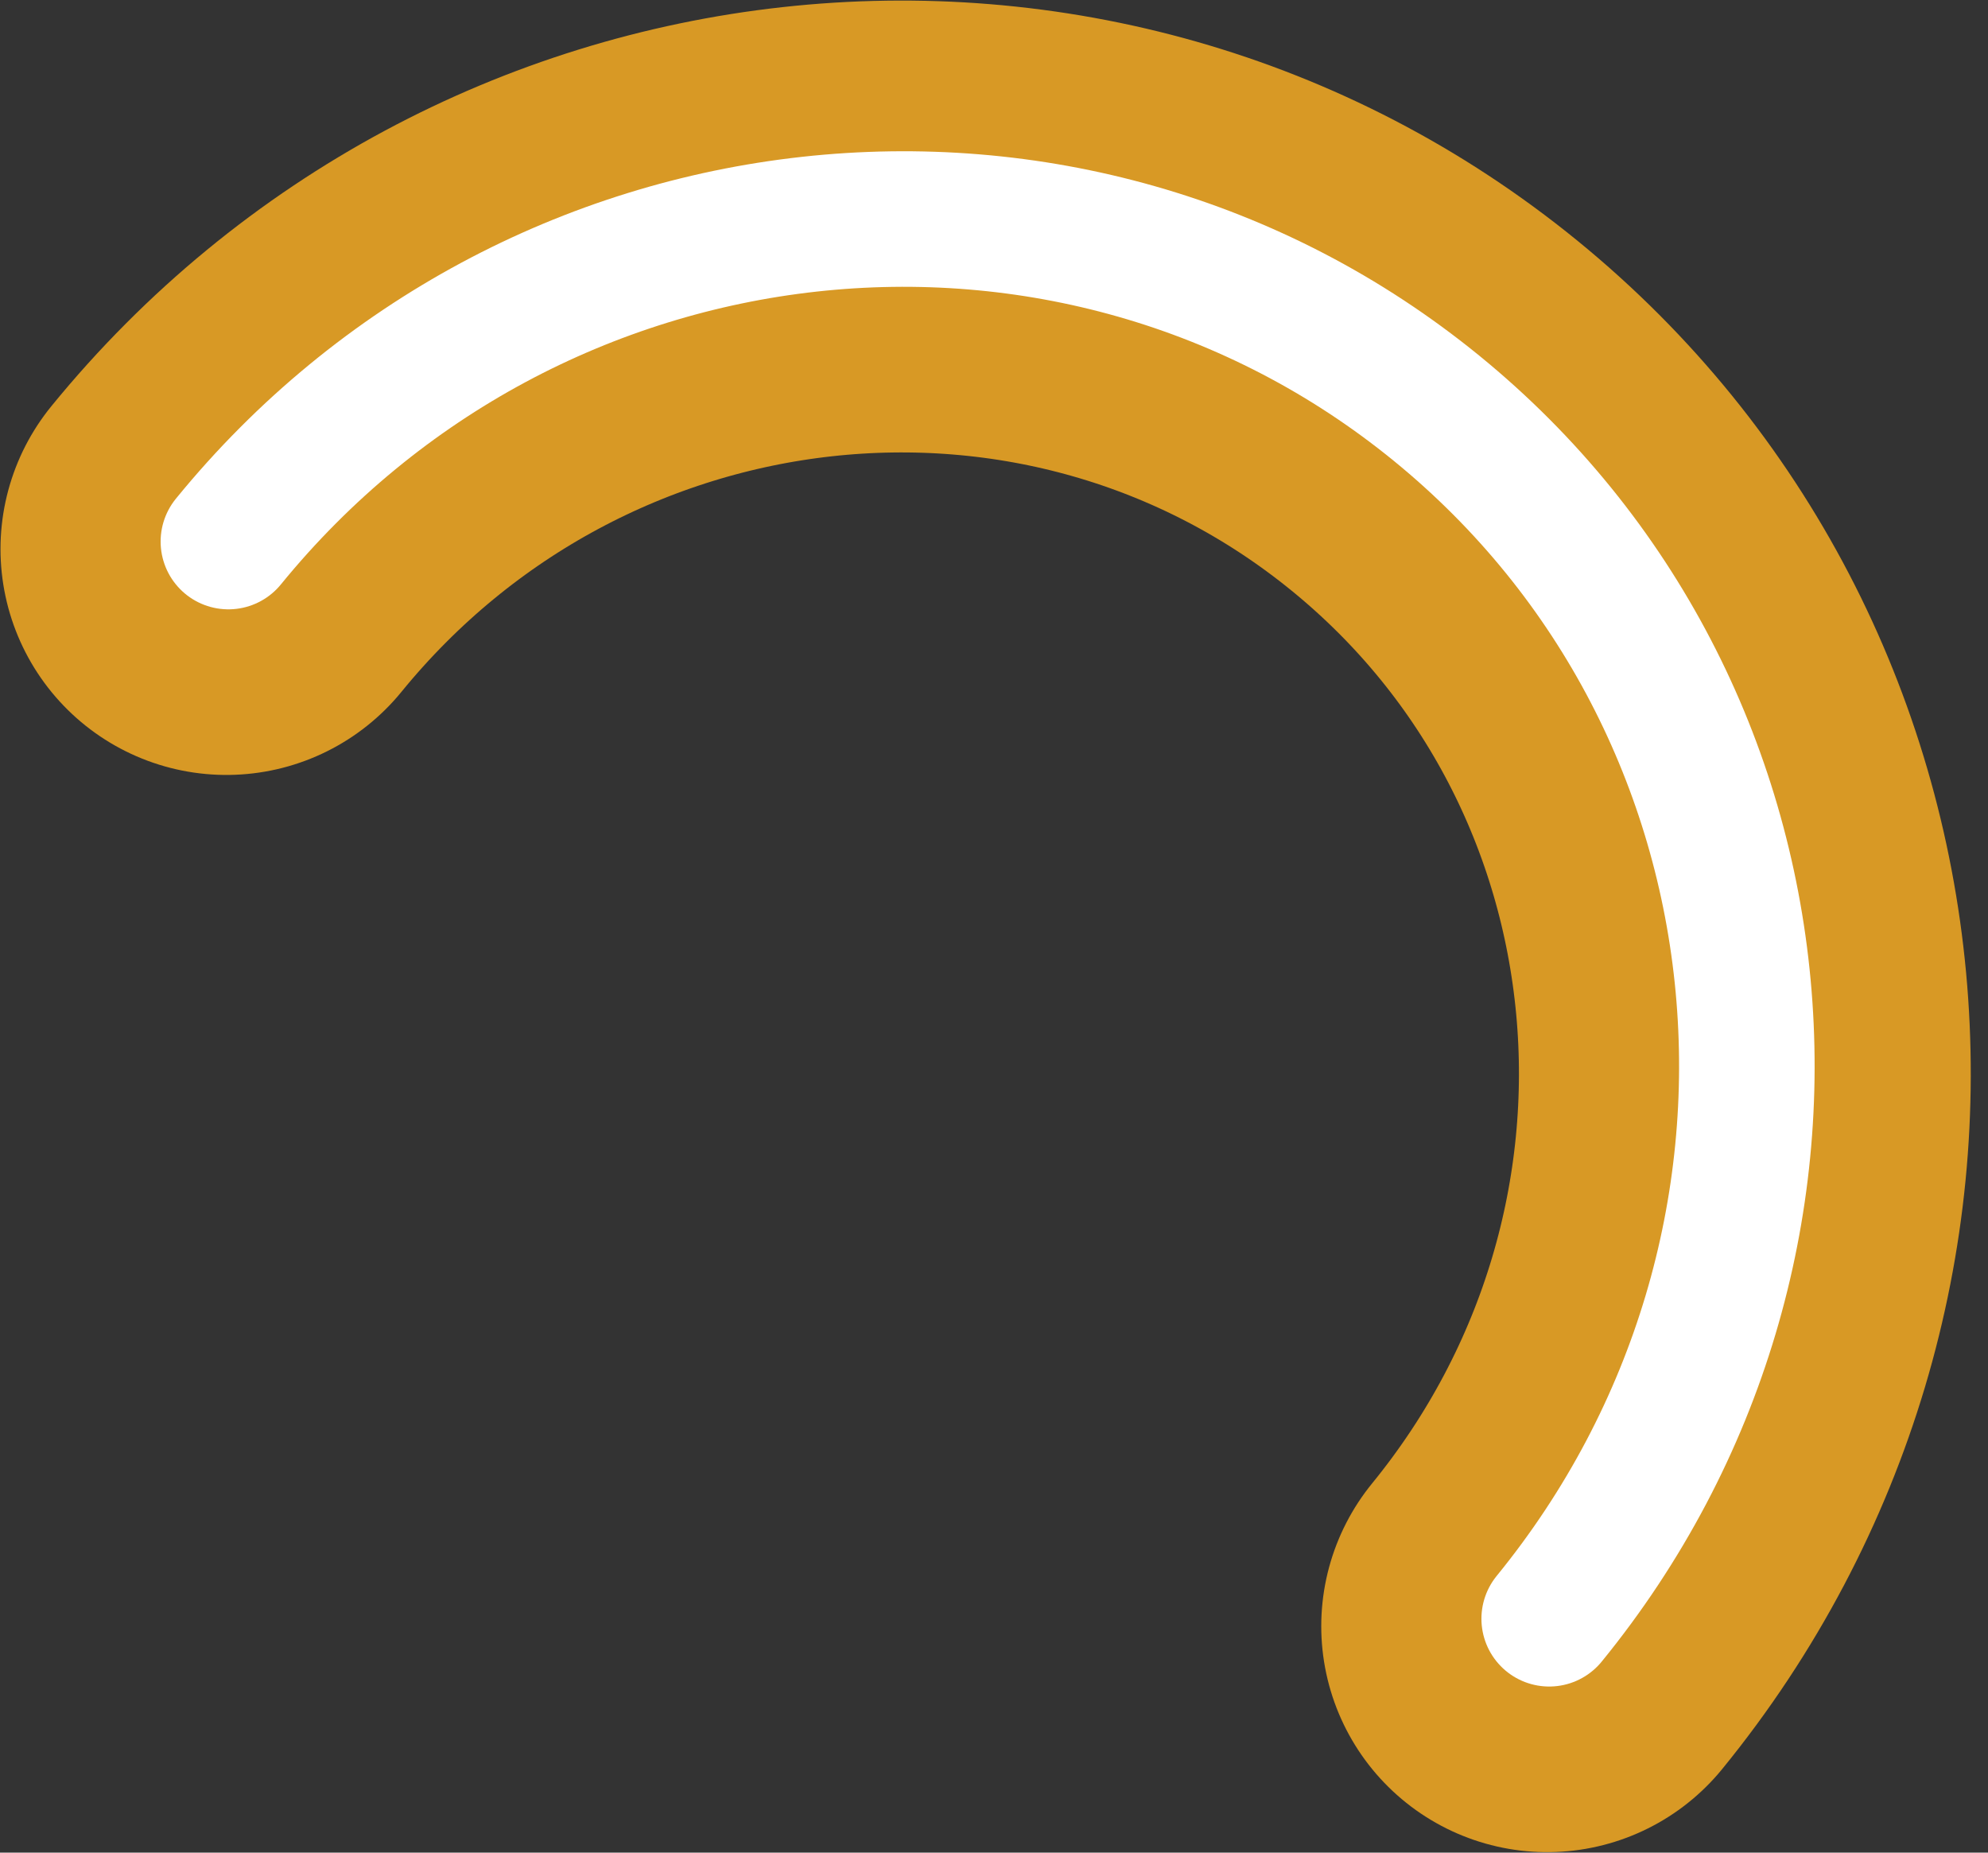 <svg width="44" height="41" viewBox="0 0 44 41" fill="none" xmlns="http://www.w3.org/2000/svg">
<rect x="0" y="0" width="44" height="41" fill="#333333" stroke="none"/>
<path d="M34.243 35.989C40.94 27.777 39.825 15.784 31.752 9.201C23.68 2.618 11.708 3.939 5.011 12.15" stroke="#D89925" stroke-width="10" stroke-linecap="round"/>
<path d="M34.288 35.824C40.984 27.612 39.869 15.619 31.796 9.036C23.724 2.453 11.752 3.773 5.055 11.985" stroke="white" stroke-width="3" stroke-linecap="round"/>
</svg>
